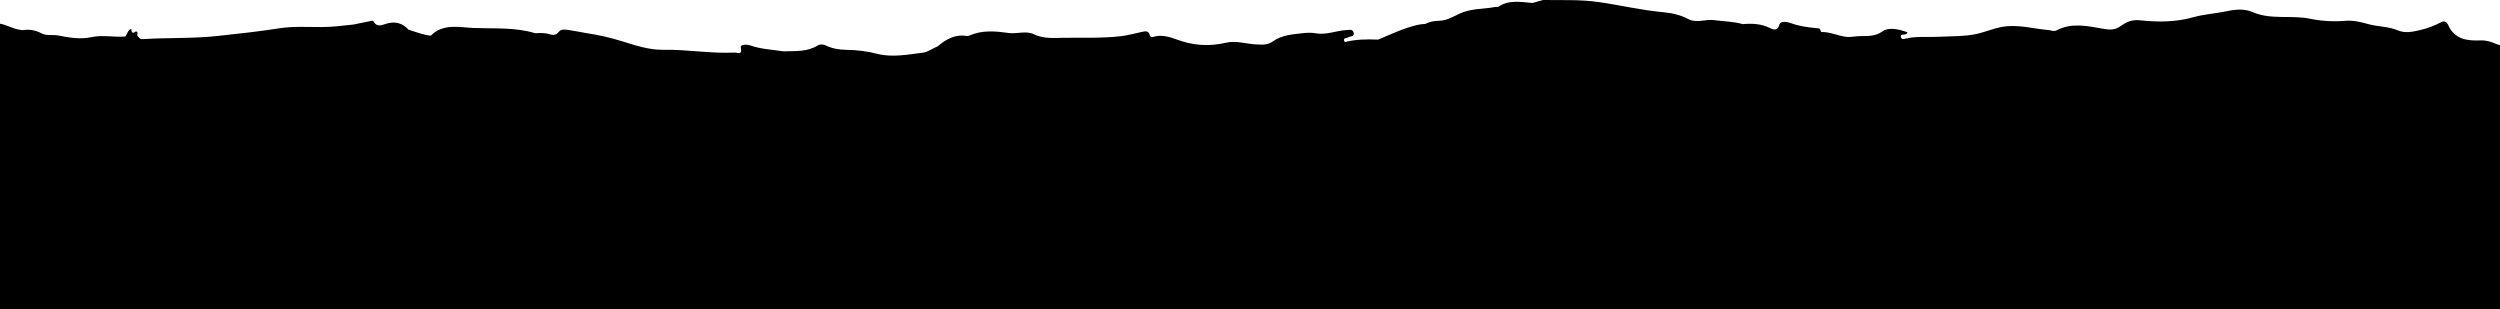 <svg width="1440" height="178" viewBox="0 0 1440 178" fill="none" xmlns="http://www.w3.org/2000/svg">
<path d="M1464.26 425.287C1464.3 400.303 1464.13 375.319 1464.23 350.327C1464.53 282.975 1465.2 215.631 1464.94 148.272C1464.86 127.948 1464.98 107.617 1464.81 87.293C1464.73 77.893 1464.2 68.493 1463.87 59.093C1463.91 54.636 1464.04 50.171 1463.98 45.713C1463.9 39.694 1464.52 33.647 1463.3 27.672C1463.54 26.169 1463.52 24.536 1461.72 24.247C1458.99 23.806 1456.3 24.088 1454.56 26.754C1449.93 25.598 1445.24 25.873 1440.54 26.155C1439.57 25.866 1438.55 25.685 1437.64 25.273C1434.74 23.98 1432.07 23.134 1428.56 23.279C1421.21 23.575 1413.74 22.694 1410.15 14.378C1409.51 12.926 1408.11 11.704 1406.23 12.716C1402.35 14.79 1398.32 16.307 1394.01 17.318C1389.7 18.33 1385.35 19.269 1381.23 17.514C1375.67 15.151 1369.66 15.454 1363.99 13.85C1359.74 12.651 1355.43 11.603 1350.85 11.993C1344.09 12.564 1337.06 12.138 1330.67 10.809C1319.65 8.511 1308.17 11.611 1297.44 6.95C1292.84 4.956 1287.88 5.325 1282.58 6.466C1276.32 7.81 1269.69 8.143 1263.48 9.891C1253.36 12.752 1242.97 12.817 1232.94 11.712C1227.68 11.134 1224.7 12.752 1221.25 15.18C1218.13 17.376 1215.15 17.224 1211.47 16.581C1202.57 15.021 1193.43 12.882 1184.69 17.434C1182.97 18.33 1181.62 17.463 1180.11 17.333C1170.98 16.56 1161.99 13.771 1152.68 15.584C1148.11 16.473 1143.74 18.308 1139.36 19.356C1131.95 21.126 1124.04 20.801 1116.33 21.198C1110.07 21.523 1103.75 20.736 1097.55 22.253C1096.65 22.477 1095.38 22.86 1094.96 21.538C1094.48 20.028 1095.69 19.977 1096.74 19.862C1097.39 19.797 1098.21 20.028 1098.69 18.532C1093.82 17 1088.31 15.295 1084.25 18.12C1079.85 21.169 1075.64 20.678 1071.16 20.801C1068.67 20.873 1065.94 21.466 1063.8 21.263C1058.95 20.808 1054.35 18.308 1049.26 18.453C1049.03 18.46 1048.63 17.824 1048.56 17.441C1048.35 16.242 1047.5 16.329 1046.62 16.242C1041.55 15.751 1036.52 15.194 1031.66 13.352C1029.49 12.528 1025.48 11.907 1024.98 14.046C1023.91 18.547 1020.62 16.69 1019.38 16.083C1014.34 13.655 1009.19 13.424 1003.86 13.901C998.48 12.369 992.895 12.355 987.411 11.603C982.403 10.917 977.222 13.489 972.474 10.989C968.03 8.648 963.159 7.5 958.447 7.081C945.777 5.968 933.423 2.984 920.883 1.192C910.102 -0.354 899.503 0.166 888.809 0C886.774 0.571 884.739 1.142 882.705 1.712C875.994 1.17 869.197 -0.275 862.999 3.916C862.595 4.191 861.859 3.902 861.303 4.01C854.448 5.339 847.276 4.776 840.71 7.861C836.986 9.609 833.299 11.864 829.071 11.95C826.12 12.015 823.414 12.492 820.823 13.829C819.546 13.836 818.32 13.959 817.035 14.241C808.874 16.011 801.428 19.645 793.801 22.809C787.35 22.556 780.921 22.6 774.615 24.247C772.977 21.603 775.726 22.109 776.7 21.458C777.847 20.692 780.358 21.321 779.665 18.756C779.088 16.618 777.118 17.224 775.625 17.304C769.621 17.636 763.892 20.331 757.672 19.154C755.291 18.706 752.722 18.836 750.283 19.117C744.439 19.797 738.255 20.223 733.42 23.684C730.137 26.032 727.265 25.75 723.795 25.598C717.928 25.345 711.99 23.236 706.254 24.587C696.599 26.87 687.421 26.27 678.178 22.882C673.733 21.249 669.05 19.724 664.208 21.256C662.938 21.653 662.484 20.967 662.31 20.31C661.517 17.34 659.431 18.026 657.44 18.438C653.637 19.226 649.878 20.346 646.046 20.801C634.963 22.116 623.815 21.617 612.688 21.769C606.93 21.856 601.172 22.448 595.551 19.724C591.005 17.528 585.789 19.666 580.94 18.995C573.349 17.933 565.83 17.232 558.528 20.418C558.016 20.642 557.373 20.837 556.839 20.743C550.136 19.587 544.926 22.585 540.106 26.697C537.184 27.809 534.76 29.948 531.448 30.36C522.695 31.451 513.813 33.206 505.197 30.988C499.352 29.478 493.544 28.792 487.67 28.705C483.298 28.647 479.307 28.004 475.382 26.068C474.228 25.497 472.186 25.439 471.147 26.097C464.948 30.027 458.036 29.326 451.26 29.572C444.867 28.575 438.359 28.351 432.153 26.162C430.205 25.475 426.272 25.461 426.691 27.383C427.723 32.086 424.627 30.201 423.098 30.273C409.352 30.952 395.736 28.438 381.983 28.669C373.981 28.806 366.289 26.248 358.669 23.872C351.879 21.755 344.981 20.151 337.946 19.11C334.641 18.518 331.336 17.875 328.017 17.362C325.896 17.029 323.269 16.502 321.934 18.301C320.217 20.613 317.973 20.208 316.299 19.674C313.579 18.807 310.988 19.045 308.319 19.154C296.745 15.599 284.622 16.574 272.868 16.126C264.902 15.823 255.255 13.251 248.147 20.562C243.695 20.1 239.59 18.373 235.354 17.131C231.869 13.337 227.85 12.124 222.712 13.583C220.36 14.248 217.228 16.09 215.165 12.369C214.732 11.582 213.296 12.145 212.307 12.355C209.414 12.976 206.506 13.54 203.605 14.125C197.595 14.811 191.62 15.527 185.53 15.577C177.34 15.642 169.143 15.006 160.918 16.3C149.098 18.164 137.178 19.428 125.28 20.721C110.92 22.282 96.46 21.617 82.079 22.549C80.348 22.658 80.074 21.386 79.157 20.707C78.811 19.833 79.965 18.445 78.241 18.048C76.134 19.797 75.708 18.482 75.593 16.596C73.572 17.391 73.341 19.544 72.23 21.032C65.686 21.588 59.199 19.97 52.517 21.422C46.391 22.752 39.846 21.711 33.728 20.468C30.38 19.789 26.887 20.859 23.705 19.117C20.328 17.282 16.655 16.755 12.838 17.398C11.316 17.159 9.837 16.914 8.314 16.415C4.252 15.093 0.247 12.579 -4.219 13.879C-7.113 14.717 -9.732 14.97 -12.561 13.865C-14.884 12.954 -16.169 13.836 -15.916 16.48C-15.764 18.034 -15.873 19.544 -15.461 21.148C-14.227 25.916 -12.958 30.75 -12.575 35.627C-12.121 41.486 -11.731 47.468 -14.184 53.162C-15.721 56.738 -15.166 60.502 -14.624 64.216C-13.982 68.681 -13.333 73.153 -14.812 77.59C-15.62 80.039 -15.772 82.12 -12.474 82.654C-12.063 84.909 -13.434 86.722 -14.004 88.738C-13.124 92.574 -15.664 96.158 -14.826 99.994C-13.665 104.033 -12.705 108.079 -14.04 112.277C-15.476 114.676 -11.269 116.634 -13.102 118.476C-15.916 121.308 -16.104 123.591 -13.506 126.503C-12.972 127.103 -13.282 128.468 -13.246 129.48C-12.878 139.443 -12.525 149.399 -12.171 159.362C-12.402 164.904 -10.916 170.446 -12.315 176.009C-12.647 177.324 -12.453 178.964 -11.976 180.257C-11.204 182.352 -11.32 184.26 -12.337 186.109C-13.607 188.407 -13.354 190.871 -13.138 193.248C-12.799 197.063 -12.943 200.885 -13.535 204.584C-14.458 210.342 -14.711 216.144 -14.011 221.808C-13.246 228 -13.629 234.17 -13.492 240.319C-13.419 243.78 -14.495 247.24 -13.34 250.795C-12.705 252.739 -13.282 254.639 -15.534 255.318C-18.023 256.069 -18.117 258.114 -17.583 259.819C-15.851 265.325 -15.974 271.184 -14.603 276.596C-12.568 284.652 -13.86 292.079 -17.208 298.885C-19.87 304.289 -19.61 308.176 -15.887 312.468C-13.629 315.069 -13.607 317.648 -15.894 320.625C-20.267 326.326 -23.738 332.554 -22.865 340.154C-22.446 343.846 -21.624 347.502 -20.981 351.172C-20.022 354.547 -19.098 358.015 -16.5 360.514C-15.324 361.656 -14.971 362.812 -14.877 364.257C-14.675 366.54 -17.475 367.906 -16.746 370.355C-18.377 373.1 -20.188 375.774 -18.138 379.162C-15.736 383.143 -14.855 387.543 -14.906 392.153C-15.454 396.278 -14.22 400.288 -14.141 404.37C-14.141 411.046 -14.134 417.729 -14.127 424.413C-14.22 425.915 -14.632 427.462 -13.477 428.777C-11.875 428.842 -10.439 429.586 -10.295 431.125C-10.151 432.534 -11.601 432.143 -12.546 432.151C-12.907 434.434 -14.761 435.077 -16.573 435.749C-14.798 441.189 -10.649 445.517 -9.97 452.222C-7.748 448.226 -7.798 448.284 -4.775 450.668C-4.046 451.239 -2.892 451.456 -1.918 451.492C1.806 451.629 5.514 451.81 9.23 452.077C12.947 452.352 16.865 454.779 20.278 452.959C24.217 450.863 28.128 451.759 32.061 451.456C36.917 451.08 41.766 451.615 46.687 450.733C53.217 449.563 59.358 445.199 66.465 447.916C66.847 448.067 67.468 447.489 68.009 447.345C73.002 446.001 77.988 444.534 82.462 441.897C89.144 437.952 96.266 437.093 103.914 437.389C116.606 437.887 129.349 437.215 141.962 439.26C145.18 439.78 148.131 441.543 151.595 441.016C154.164 440.618 156.689 441.088 159.316 442.685C159.092 441.276 159.72 440.308 158.868 439.108C157.959 437.829 158.176 436.543 160.239 436.681C167.606 437.165 174.808 435.734 182.088 435.005C192.803 433.942 203.598 436.11 214.349 434.918C224.458 433.798 233.99 436.587 243.63 438.899C252.433 441.008 261.359 442.612 268.755 448.378C269.809 449.202 271.115 449.122 272.038 448.501C277.32 444.946 282.667 446.348 288.165 447.807C289.45 448.154 291.622 449.079 292.675 446.839C293.7 444.672 295.655 444.578 297.683 444.462C309.069 443.826 320.455 443.147 331.841 442.49C337.636 443.675 343.437 443.566 349.246 442.576C352.796 443.255 355.819 440.72 359.477 441.131C365.502 441.803 371.542 441.442 377.574 440.286C380.273 439.766 383.57 439.123 385.937 441.319C388.066 443.299 390.036 442.873 392.309 442.027C398.601 439.701 404.994 439.397 411.495 441.124C421.099 443.675 430.775 444.693 440.509 441.904C445.784 440.387 450.683 440.344 454.875 444.52C457.87 447.511 461.759 447.728 465.396 446.882C468.044 446.268 470.764 446.037 473.391 445.575C476.652 444.99 480.707 444.043 483.442 446.247C486.761 448.92 490.196 449.859 494.157 449.693C499.764 449.469 505.046 450.9 510.291 452.597C514.022 453.797 517.608 454.331 521.605 453.002C529.326 450.444 537.213 448.486 544.768 453.862C546.16 454.859 547.892 455.09 549.689 454.924C560.303 453.949 570.896 454.187 581.452 455.769C583.097 456.015 585.37 456.434 586.243 454.722C588.942 449.455 594.418 450.531 598.611 448.645C606.18 445.235 614.694 450.206 621.989 445.495C622.646 445.076 623.945 445.726 624.955 445.755C629.443 445.893 632.524 449.202 636.305 450.914C639.206 452.229 641.407 452.475 643.55 449.794C644.776 448.262 646.292 447.518 648.521 448.154C656.192 450.35 664.093 450.733 672.008 450.509C674.635 450.43 677.478 450.126 678.69 447.005C679.137 445.857 679.967 445.987 681.1 445.965C685.552 445.864 689.99 445.43 694.434 445.12C703.88 444.722 713.39 440.98 722.734 445.994C724.278 446.817 726.385 446.543 727.1 444.13C727.605 442.417 729.336 443.53 729.409 443.761C730.686 447.966 735.094 447.872 737.822 450.025C740.29 451.962 742.815 452.034 745.362 450.105C747.267 448.66 749.259 448.277 751.38 449.715C752.636 450.567 754.1 450.488 755.551 450.611C761.078 451.087 766.511 449.939 771.916 449.332C775.899 448.884 780.091 447.302 783.418 445.076C785.409 443.74 786.405 443.017 788.36 444.383C789.645 445.279 791.109 444.968 792.567 444.888C801.507 444.411 810.498 444.455 818.781 448.241C824.301 450.762 829.951 451.217 835.594 450.408C839.988 449.772 843.921 449.816 848.207 451.16C853.546 452.843 855.891 451.044 857.378 445.589C858.07 443.031 859.752 443.198 861.787 443.942C864.593 444.968 867.4 445.726 866.967 440.965C866.823 439.303 867.941 438.574 869.291 438.357C870.373 438.176 871.852 437.974 872.242 439.441C873.346 443.552 875.778 441.659 877.978 440.813C879.407 440.264 880.511 438.92 882.293 439.231C891.161 440.785 898.031 432.591 906.913 434.152C907.05 434.174 907.216 434.137 907.339 434.072C911.098 432.136 915.276 431.992 919.317 431.233C922.419 431.32 925.299 430.222 928.156 429.326C939.831 425.663 951.441 424.167 962.935 429.795C967.077 431.826 971.096 434.116 975.188 436.269C977.569 437.519 980.231 438.314 982.677 437.136C987.346 434.896 991.668 435.857 995.954 437.866C1001.85 440.64 1007.88 442.685 1014.51 441.818C1017.46 441.435 1020.57 439.787 1023.28 440.329C1029.7 441.615 1035.91 440.712 1042.21 440.033C1042.06 437.605 1043.66 436.854 1045.63 436.681C1048.1 436.464 1049.67 437.584 1050.06 440.12C1064.87 441.803 1079.78 440.243 1094.66 441.644C1106.59 442.764 1118.71 441.883 1130.73 441.868C1132.31 441.868 1133.85 442.006 1135.4 441.24C1139.57 439.195 1143.94 439.549 1147.92 441.514C1150.66 442.873 1153.2 443.039 1155.83 442.013C1158.46 440.987 1161.08 440.792 1163.87 440.965C1166.76 441.153 1169.74 441.312 1172.55 440.792C1178.55 439.686 1184.13 440.091 1189.22 443.754C1190.52 444.686 1192.13 445.322 1192.48 443.06C1193.06 439.289 1195.81 439.636 1198.03 440.286C1201.05 441.175 1203.96 440.864 1206.94 440.662C1207.2 434.607 1211.86 437.259 1214.88 436.652C1217 436.406 1219.08 436.724 1221.28 436.081C1231.29 433.169 1241.34 433.422 1251.32 436.471C1257.82 438.458 1264.58 437.952 1271.06 437.186C1276.46 436.551 1281.31 436.681 1285.97 439.347C1287.8 440.394 1289.81 440.705 1291.32 439.672C1297.08 435.749 1303.66 436.811 1309.42 437.909C1319.66 439.867 1329.92 440.322 1340.21 440.712C1350.75 441.11 1360.88 437.468 1371.37 437.136C1378.41 436.919 1385.24 436.088 1392.01 439.925C1405.67 447.663 1420.19 448.371 1434.86 442.75C1437.84 441.615 1440.32 441.904 1443.09 443.14C1448.17 445.409 1453.38 447.215 1459.13 447.143C1462.6 447.099 1464.52 446.348 1464.16 442.295C1463.82 438.704 1464.14 435.048 1464.17 431.421C1465.27 429.398 1464.26 427.324 1464.26 425.287Z" fill="black"/>
</svg>
